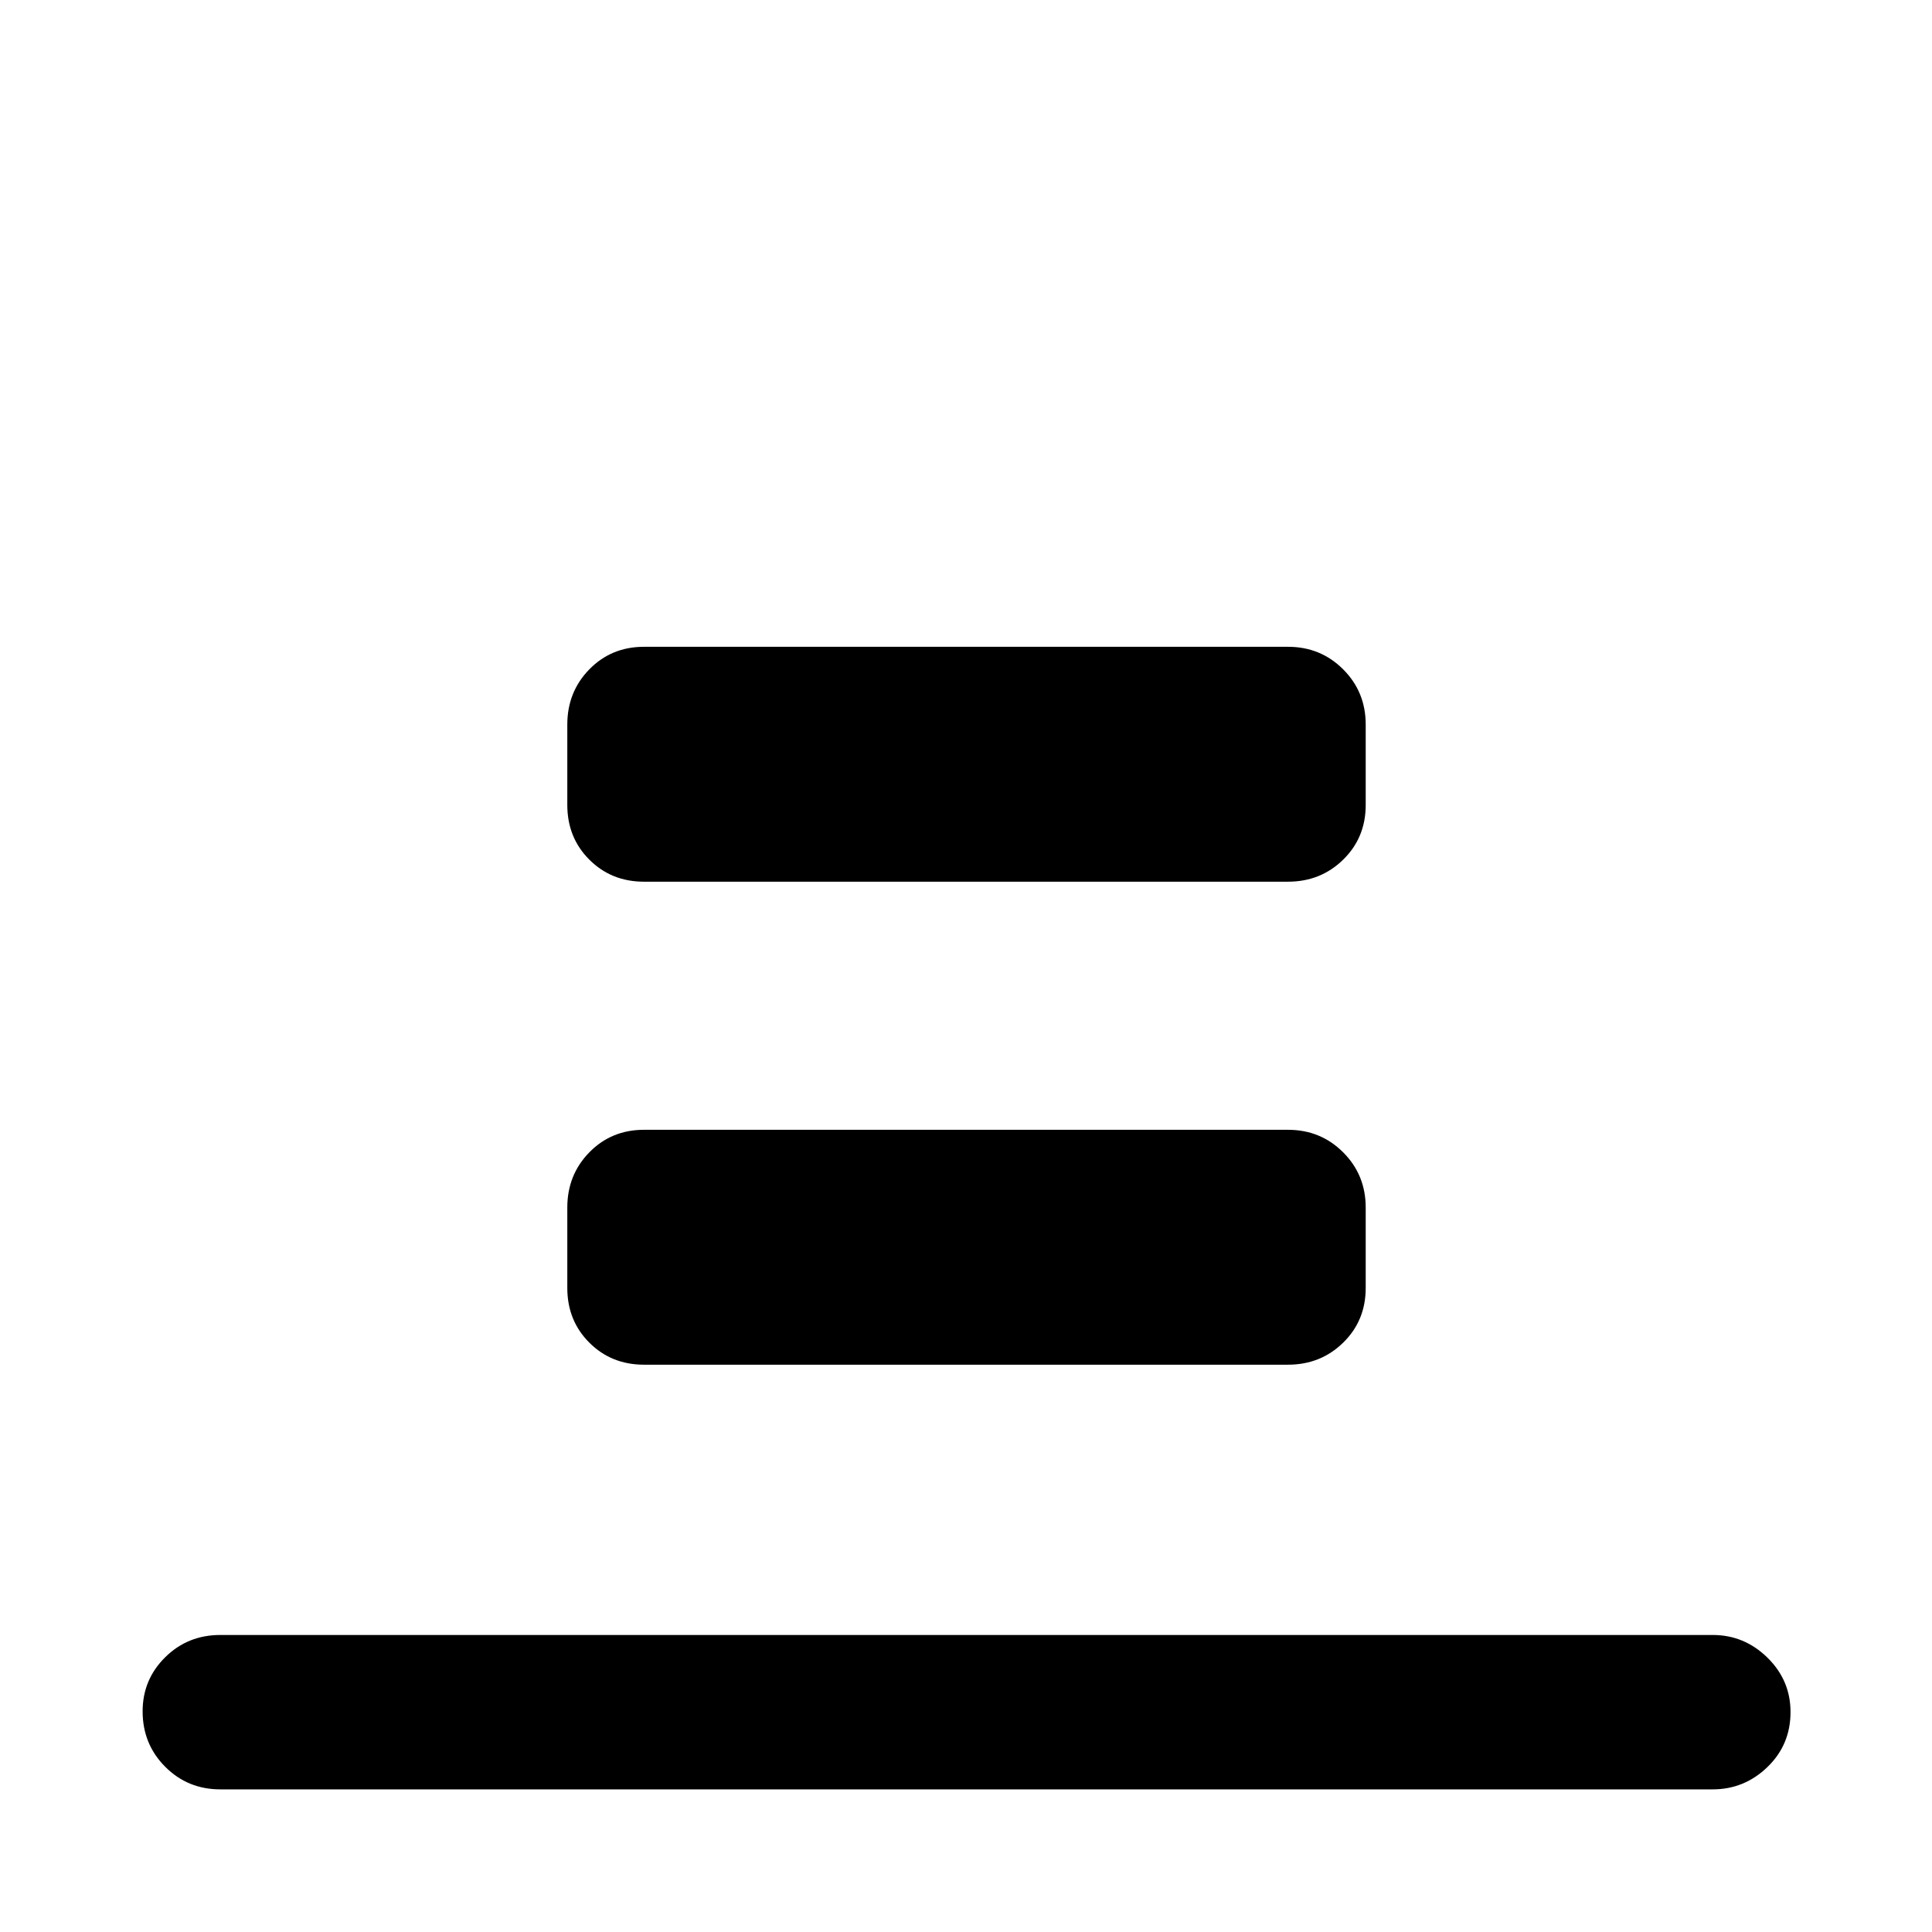<svg xmlns="http://www.w3.org/2000/svg" height="48" viewBox="0 -960 960 960" width="48"><path d="M109.48-70.87q-16.21 0-27.41-11.25t-11.2-27.53q0-15.78 11.2-26.86t27.41-11.08h741.54q15.71 0 27.19 11.25 11.49 11.26 11.49 27.04 0 16.28-11.49 27.35-11.48 11.08-27.19 11.08H109.48ZM320-521.89q-16.21 0-27.16-10.95T281.89-560v-40q0-16.21 10.95-27.41t27.16-11.2h320q16.21 0 27.41 11.2t11.2 27.41v40q0 16.21-11.2 27.16T640-521.89H320Zm0 240q-16.21 0-27.16-10.95T281.89-320v-40q0-16.21 10.95-27.41t27.16-11.2h320q16.21 0 27.41 11.2t11.2 27.41v40q0 16.21-11.2 27.16T640-281.89H320Z"/></svg>